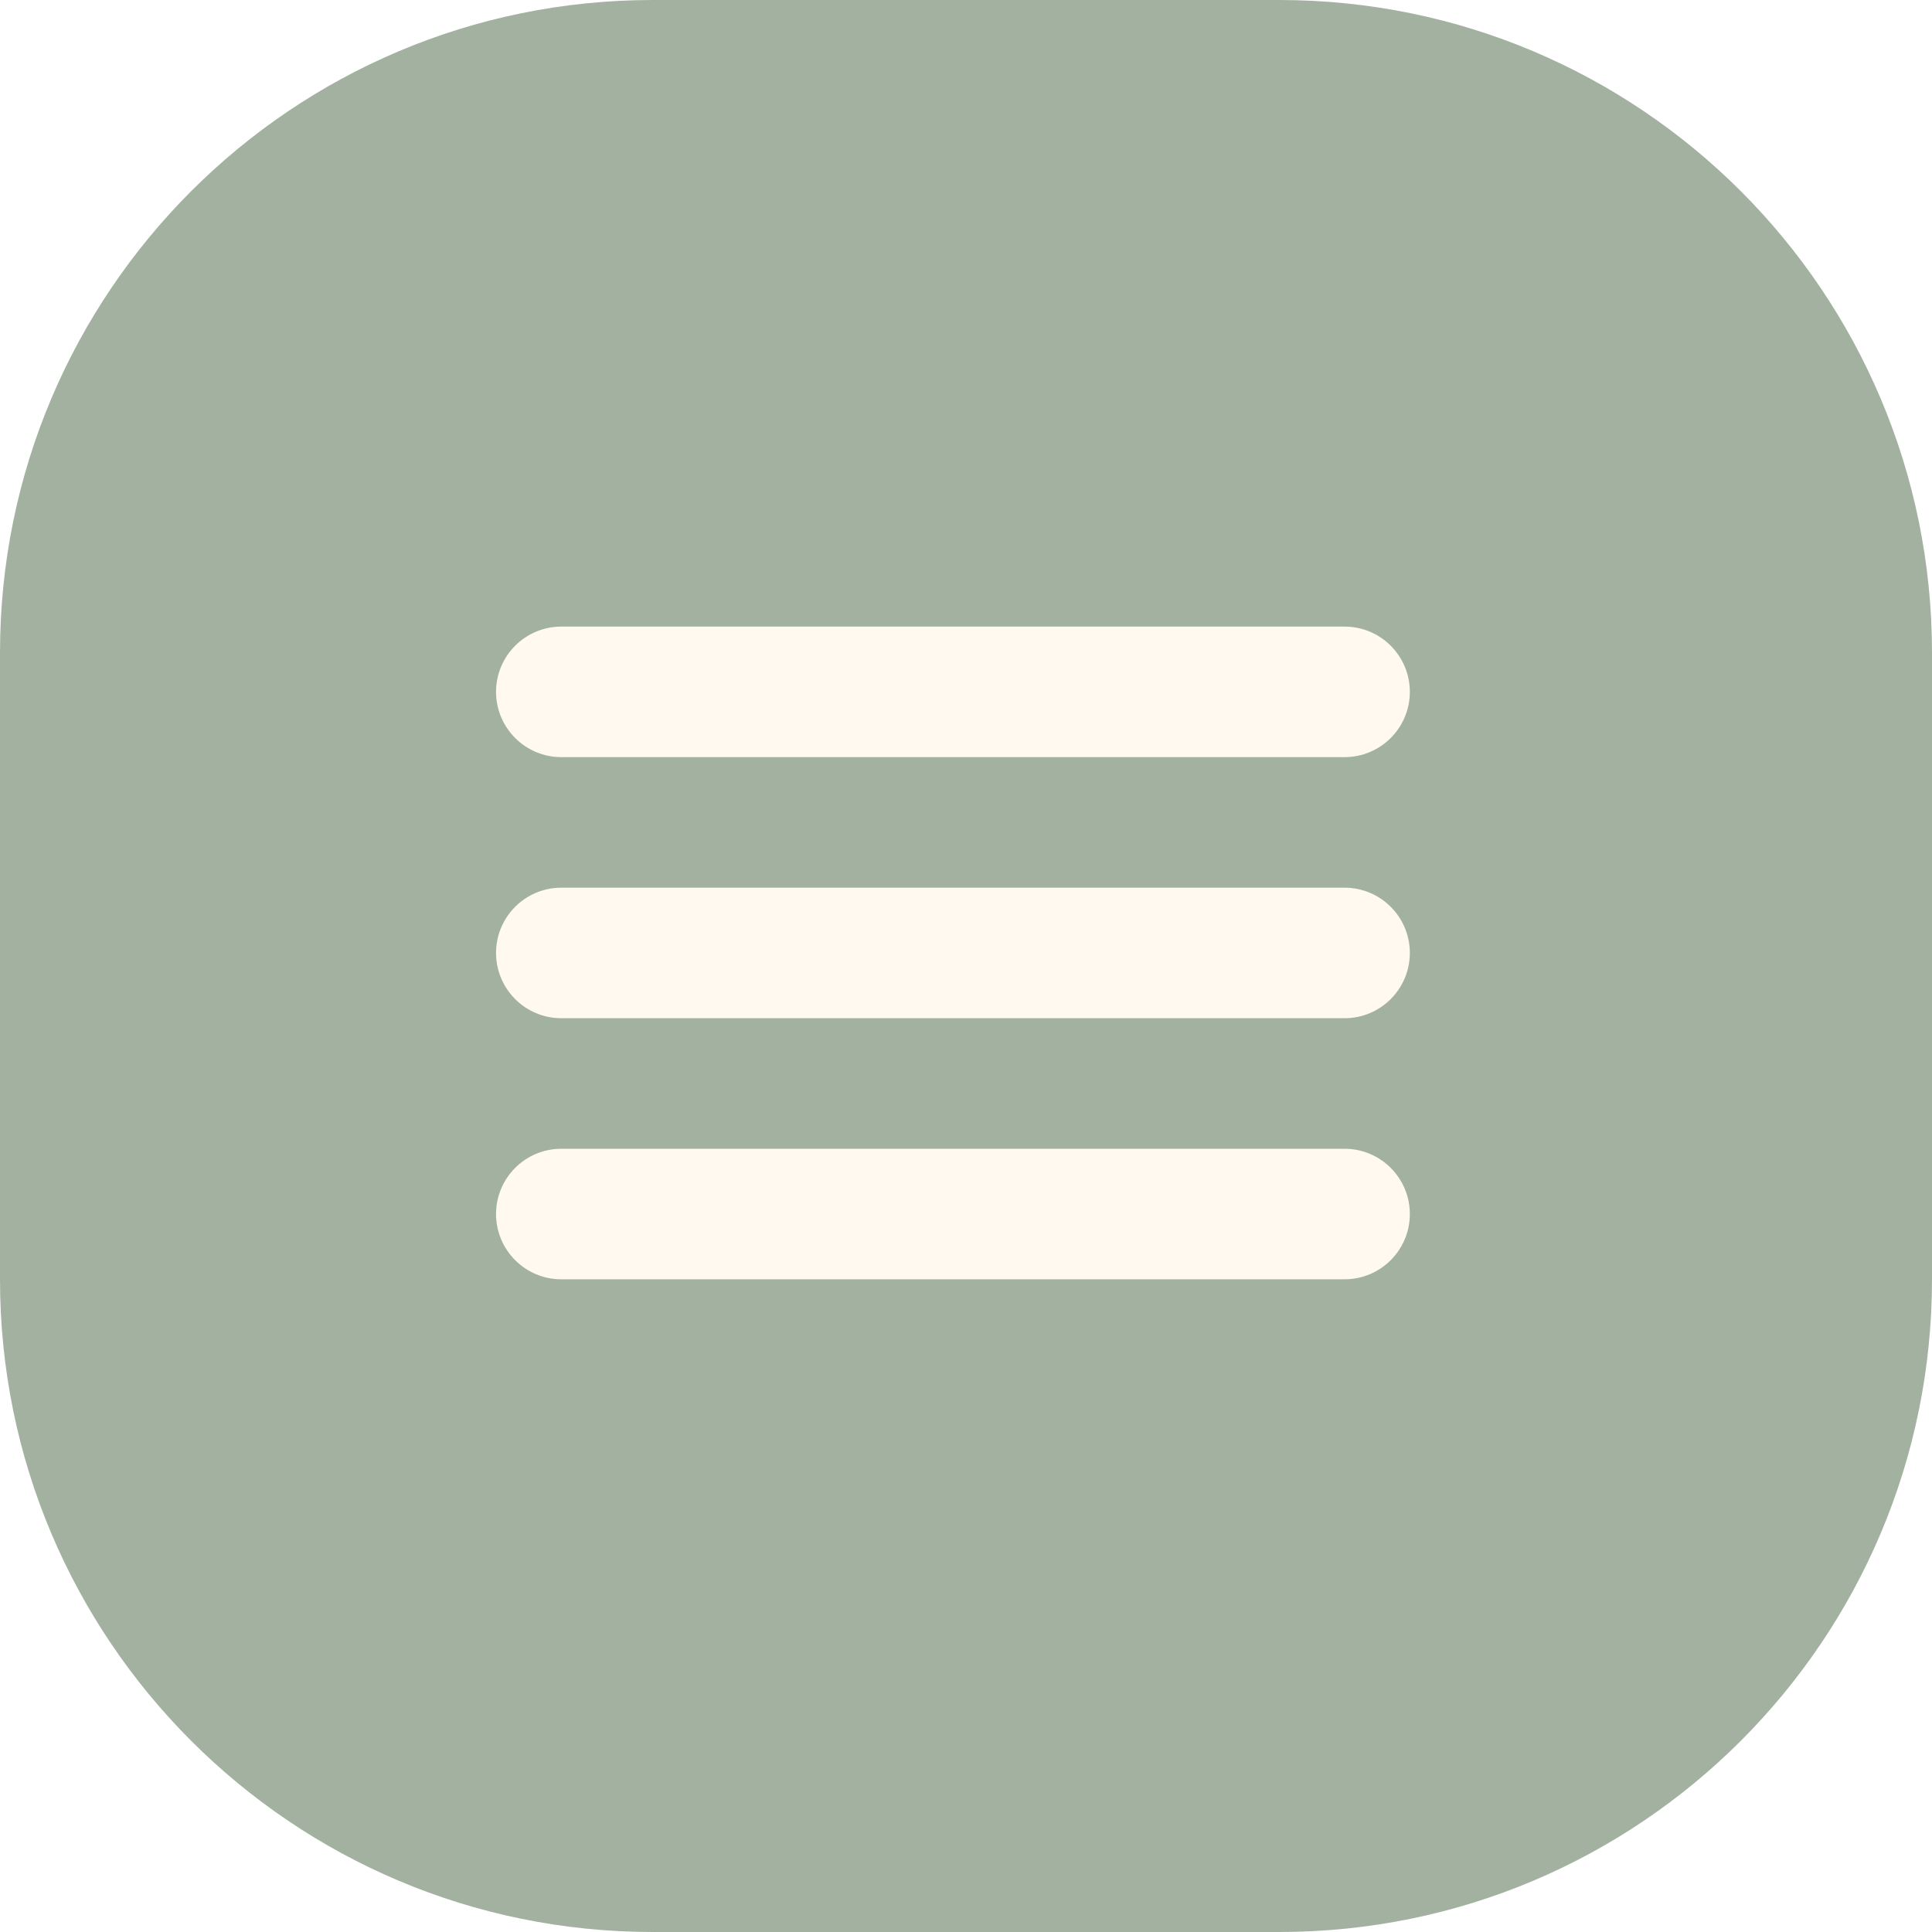 <svg width="110" height="110" viewBox="0 0 110 110" fill="none" xmlns="http://www.w3.org/2000/svg">
<g clip-path="url(#clip0_50_72)">
<path d="M72.838 0H37.162C16.638 0 0 16.638 0 37.162V72.838C0 93.362 16.638 110 37.162 110H72.838C93.362 110 110 93.362 110 72.838V37.162C110 16.638 93.362 0 72.838 0Z" fill="#A3B2A0"/>
<g filter="url(#filter0_d_50_72)">
<path d="M76.554 35.676H31.959C29.907 35.676 28.243 37.34 28.243 39.392C28.243 41.444 29.907 43.108 31.959 43.108H76.554C78.606 43.108 80.27 41.444 80.27 39.392C80.27 37.34 78.606 35.676 76.554 35.676Z" fill="#FFF9EF"/>
</g>
<g filter="url(#filter1_d_50_72)">
<path d="M76.554 65.406H31.959C29.907 65.406 28.243 67.069 28.243 69.122C28.243 71.174 29.907 72.838 31.959 72.838H76.554C78.606 72.838 80.27 71.174 80.27 69.122C80.27 67.069 78.606 65.406 76.554 65.406Z" fill="#FFF9EF"/>
</g>
<g filter="url(#filter2_d_50_72)">
<path d="M76.554 50.541H31.959C29.907 50.541 28.243 52.204 28.243 54.257C28.243 56.309 29.907 57.973 31.959 57.973H76.554C78.606 57.973 80.27 56.309 80.27 54.257C80.27 52.204 78.606 50.541 76.554 50.541Z" fill="#FFF9EF"/>
</g>
</g>
<defs>
<filter id="filter0_d_50_72" x="24.243" y="31.676" width="60.027" height="15.432" filterUnits="userSpaceOnUse" color-interpolation-filters="sRGB">
<feFlood flood-opacity="0" result="BackgroundImageFix"/>
<feColorMatrix in="SourceAlpha" type="matrix" values="0 0 0 0 0 0 0 0 0 0 0 0 0 0 0 0 0 0 127 0" result="hardAlpha"/>
<feOffset/>
<feGaussianBlur stdDeviation="2"/>
<feComposite in2="hardAlpha" operator="out"/>
<feColorMatrix type="matrix" values="0 0 0 0 0 0 0 0 0 0 0 0 0 0 0 0 0 0 0.25 0"/>
<feBlend mode="normal" in2="BackgroundImageFix" result="effect1_dropShadow_50_72"/>
<feBlend mode="normal" in="SourceGraphic" in2="effect1_dropShadow_50_72" result="shape"/>
</filter>
<filter id="filter1_d_50_72" x="24.243" y="61.406" width="60.027" height="15.432" filterUnits="userSpaceOnUse" color-interpolation-filters="sRGB">
<feFlood flood-opacity="0" result="BackgroundImageFix"/>
<feColorMatrix in="SourceAlpha" type="matrix" values="0 0 0 0 0 0 0 0 0 0 0 0 0 0 0 0 0 0 127 0" result="hardAlpha"/>
<feOffset/>
<feGaussianBlur stdDeviation="2"/>
<feComposite in2="hardAlpha" operator="out"/>
<feColorMatrix type="matrix" values="0 0 0 0 0 0 0 0 0 0 0 0 0 0 0 0 0 0 0.25 0"/>
<feBlend mode="normal" in2="BackgroundImageFix" result="effect1_dropShadow_50_72"/>
<feBlend mode="normal" in="SourceGraphic" in2="effect1_dropShadow_50_72" result="shape"/>
</filter>
<filter id="filter2_d_50_72" x="24.243" y="46.541" width="60.027" height="15.432" filterUnits="userSpaceOnUse" color-interpolation-filters="sRGB">
<feFlood flood-opacity="0" result="BackgroundImageFix"/>
<feColorMatrix in="SourceAlpha" type="matrix" values="0 0 0 0 0 0 0 0 0 0 0 0 0 0 0 0 0 0 127 0" result="hardAlpha"/>
<feOffset/>
<feGaussianBlur stdDeviation="2"/>
<feComposite in2="hardAlpha" operator="out"/>
<feColorMatrix type="matrix" values="0 0 0 0 0 0 0 0 0 0 0 0 0 0 0 0 0 0 0.25 0"/>
<feBlend mode="normal" in2="BackgroundImageFix" result="effect1_dropShadow_50_72"/>
<feBlend mode="normal" in="SourceGraphic" in2="effect1_dropShadow_50_72" result="shape"/>
</filter>
<clipPath id="clip0_50_72">
<rect width="110" height="110" fill="white"/>
</clipPath>
</defs>
</svg>
